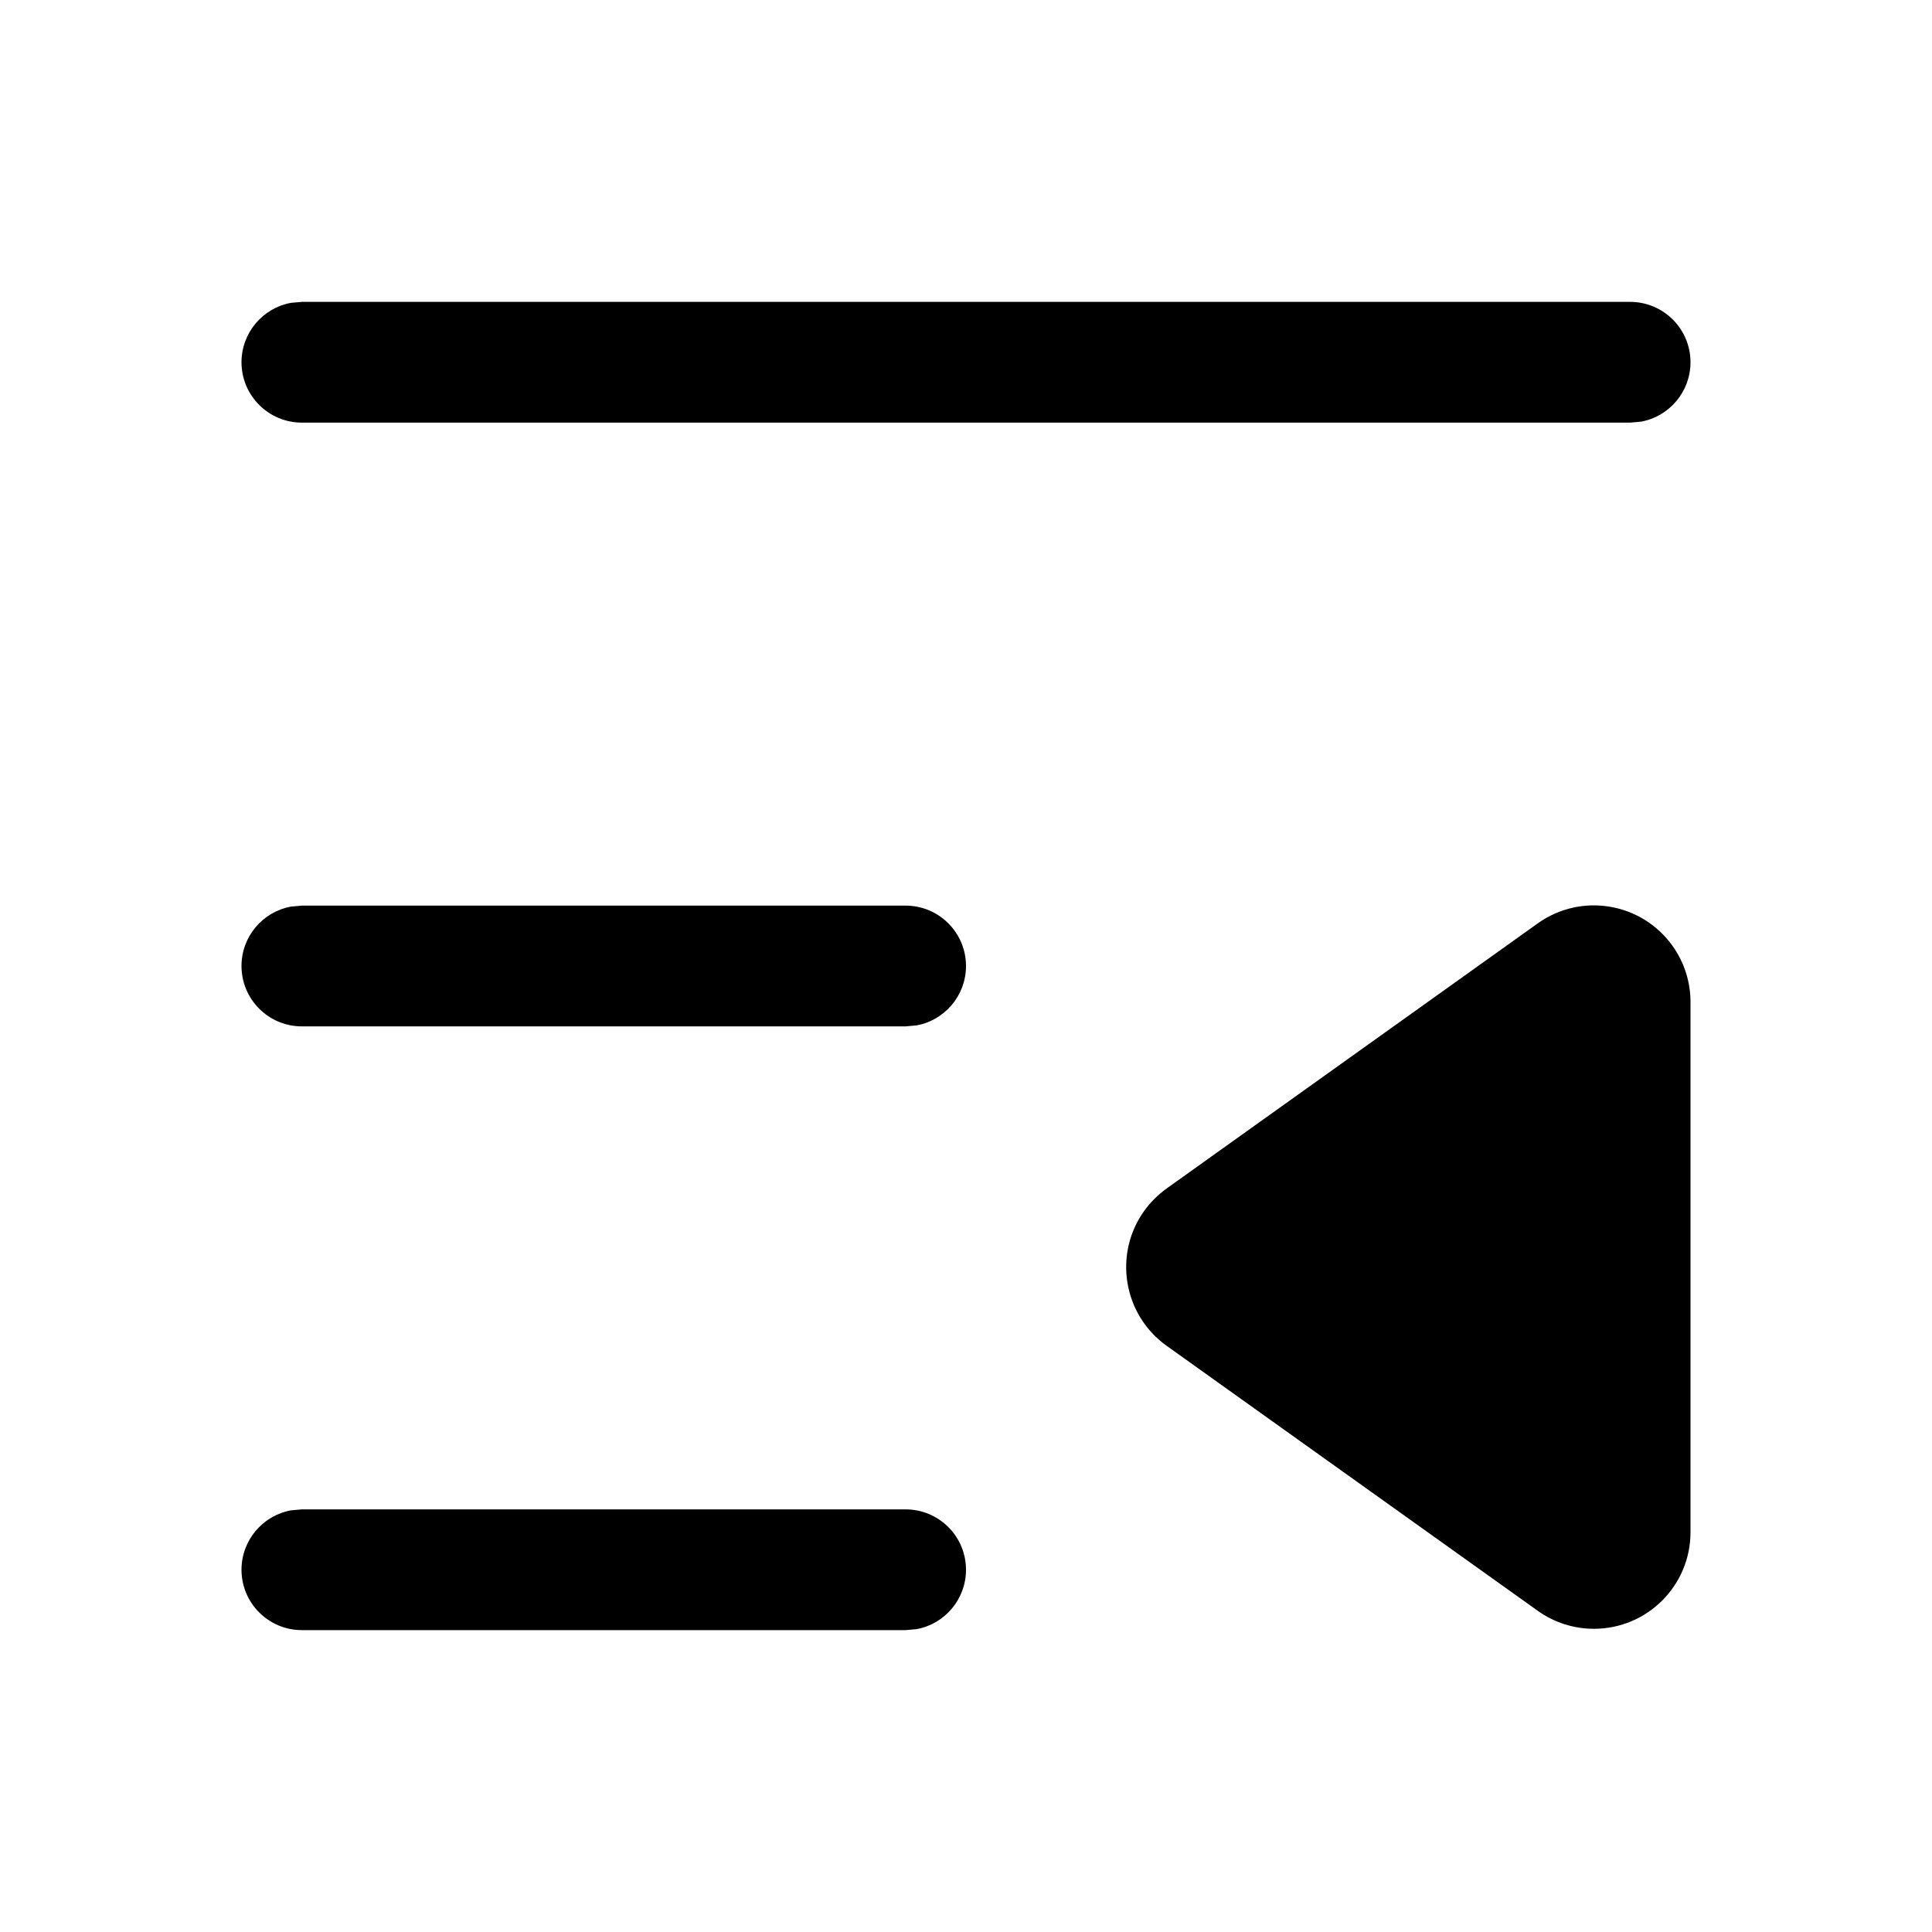 <?xml version="1.0" encoding="UTF-8"?>
<svg width="16px" height="16px" viewBox="0 0 16 16" version="1.1" xmlns="http://www.w3.org/2000/svg" xmlns:xlink="http://www.w3.org/1999/xlink">
    <title>切片</title>
    <g id="定稿" stroke="none" stroke-width="1" fill="none" fill-rule="evenodd">
        <g id="设施服务icon" transform="translate(-30, -370)">
            <g id="1.Base基础/2.Icon图标/收起/16*16备份" transform="translate(30, 370)">
                <rect id="矩形" x="0" y="0" width="16" height="16"></rect>
                <path d="M14,8.298 L14,12.689 C14,13.131 13.642,13.489 13.2,13.489 C13.033,13.489 12.871,13.437 12.735,13.34 L9.661,11.145 C9.302,10.888 9.219,10.388 9.475,10.029 C9.527,9.957 9.59,9.894 9.661,9.843 L12.735,7.647 C13.095,7.39 13.594,7.474 13.851,7.833 C13.948,7.969 14,8.131 14,8.298 Z" id="矩形备份-14" fill="currentColor"></path>
                <path d="M13.5,2.5 C13.776,2.5 14,2.724 14,3 C14,3.245 13.823,3.45 13.59,3.492 L13.5,3.5 L2.5,3.5 C2.224,3.5 2,3.276 2,3 C2,2.755 2.177,2.55 2.41,2.508 L2.5,2.5 L13.5,2.5 Z M7.5,7.5 C7.776,7.5 8,7.724 8,8 C8,8.245 7.823,8.45 7.59,8.492 L7.5,8.5 L2.5,8.5 C2.224,8.5 2,8.276 2,8 C2,7.755 2.177,7.55 2.41,7.508 L2.5,7.5 L7.5,7.5 Z M7.5,12.5 C7.776,12.5 8,12.724 8,13 C8,13.245 7.823,13.45 7.59,13.492 L7.5,13.5 L2.5,13.5 C2.224,13.5 2,13.276 2,13 C2,12.755 2.177,12.55 2.41,12.508 L2.5,12.5 L7.5,12.5 Z" id="形状结合" fill="currentColor" fill-rule="nonzero"></path>
            </g>
        </g>
    </g>
</svg>
